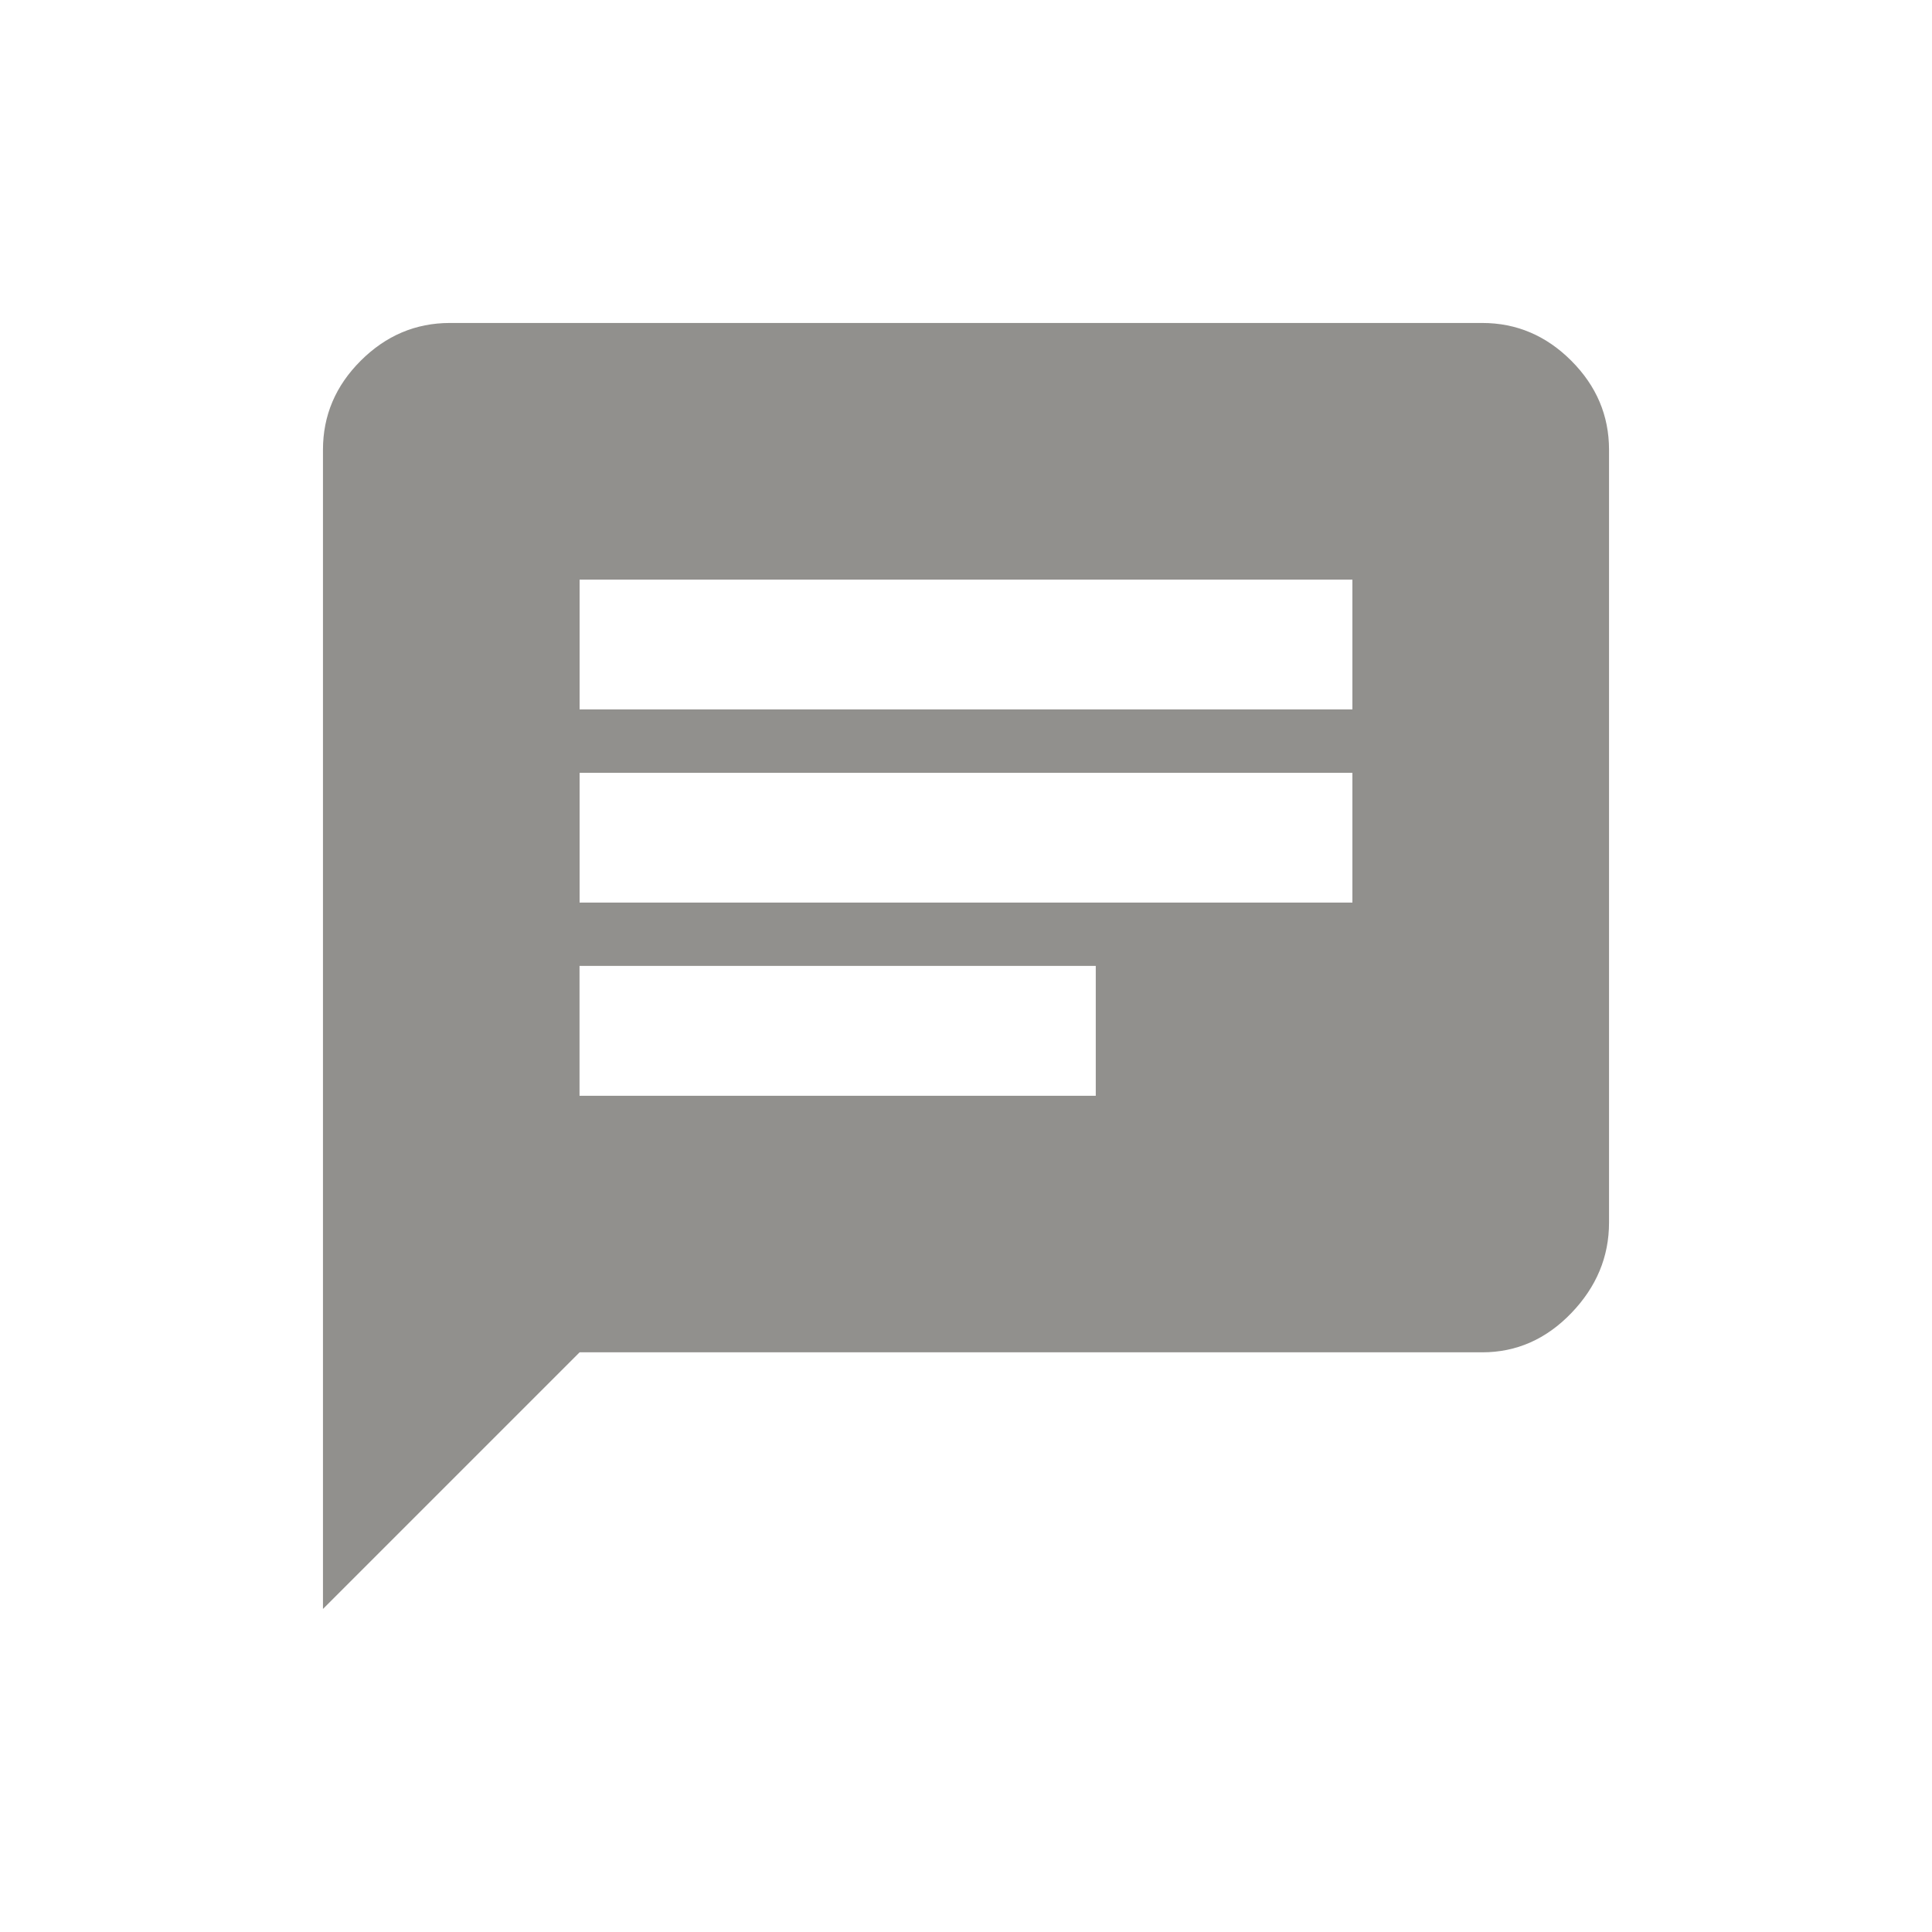 <!-- Generated by IcoMoon.io -->
<svg version="1.1" xmlns="http://www.w3.org/2000/svg" width="24" height="24" viewBox="0 0 24 24">
<title>chat</title>
<path fill="#91908d" d="M16.8 8.813v-1.613h-9.6v1.613h9.6zM13.612 13.612v-1.613h-6.413v1.613h6.413zM7.2 9.6v1.612h9.6v-1.612h-9.6zM18.413 4.012q0.637 0 1.106 0.469t0.469 1.106v9.6q0 0.638-0.469 1.125t-1.106 0.487h-11.213l-3.188 3.188v-14.4q0-0.638 0.469-1.106t1.106-0.469h12.825z"></path>
</svg>
